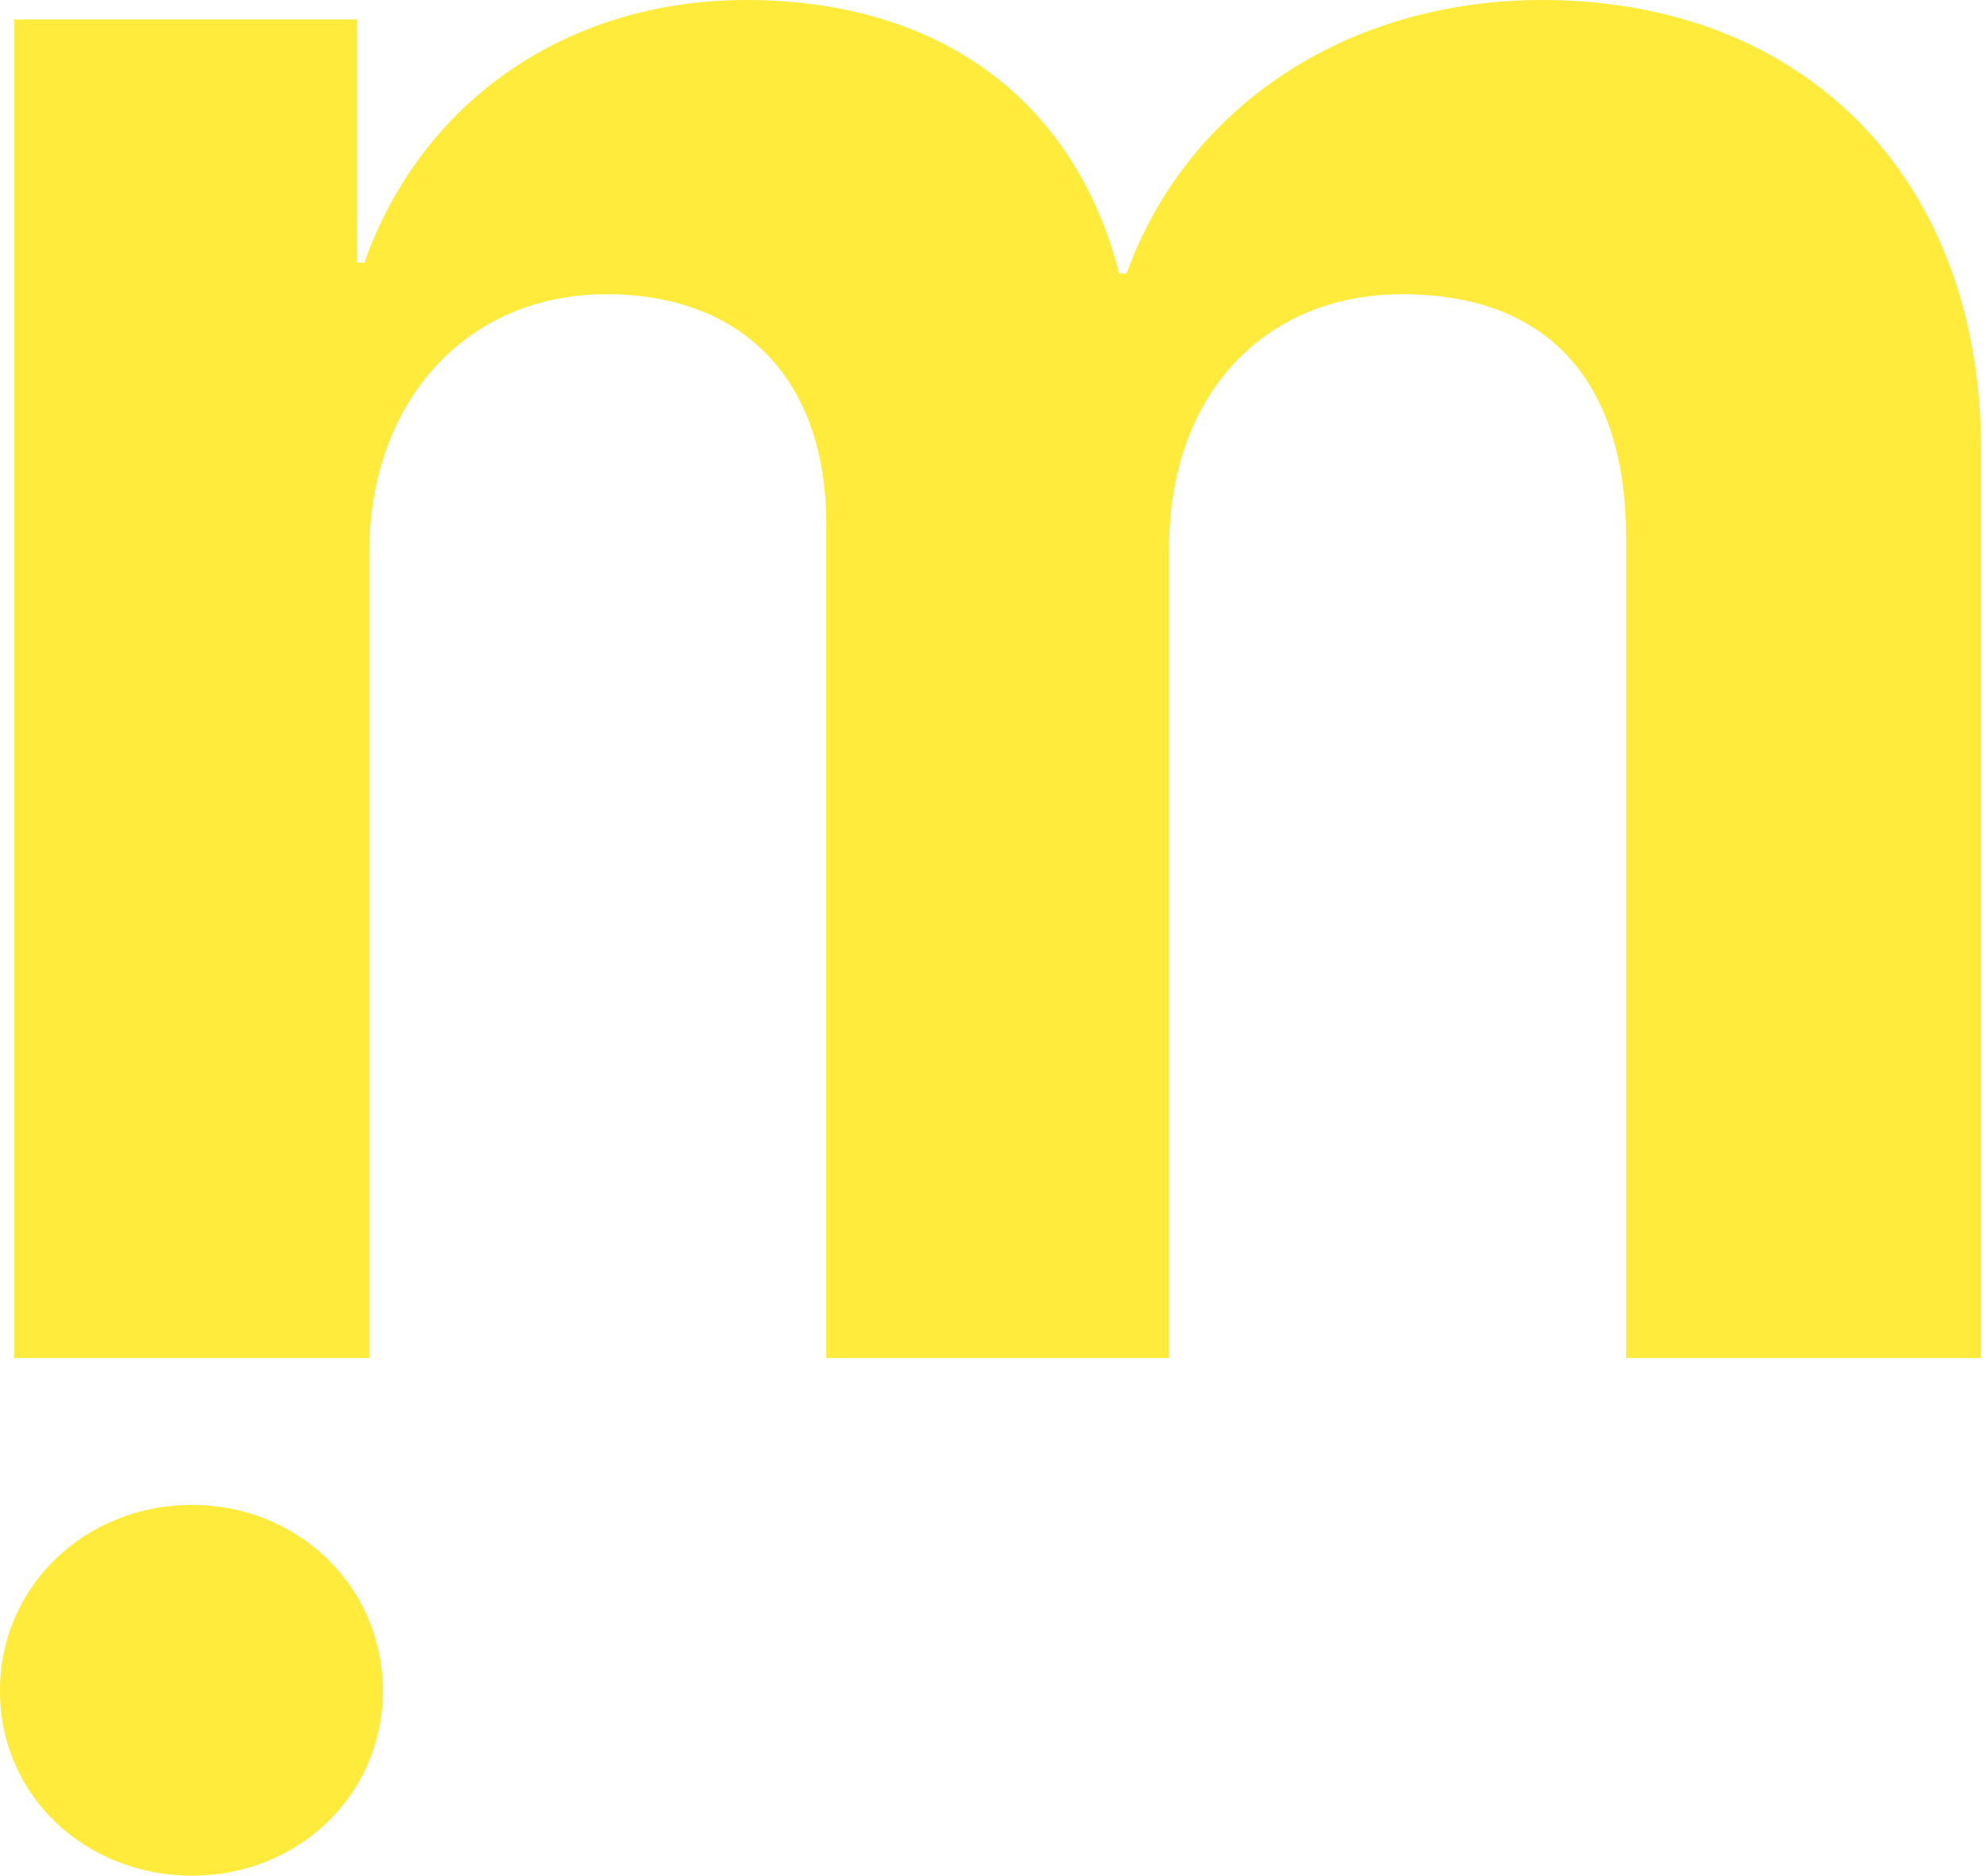 <svg width="269" height="254" viewBox="0 0 269 254" fill="none" xmlns="http://www.w3.org/2000/svg">
<path d="M1.944 183.9L1.944 2.634L48.371 2.634L48.371 35.562H49.359C57.097 13.665 76.854 0 101.055 0C127.068 0 145.507 13.336 151.599 37.043H152.587C160.819 14.323 182.551 0 208.893 0C244.454 0 268.327 24.202 268.327 60.751L268.327 183.9H220.253L220.253 72.77C220.253 51.531 209.551 39.842 189.959 39.842C171.026 39.842 158.349 53.672 158.349 74.251L158.349 183.9H111.921L111.921 70.959C111.921 51.531 100.726 39.842 82.122 39.842C63.189 39.842 50.018 54.33 50.018 74.91L50.018 183.9H1.944Z" fill="#FFEB3B"/>
<path d="M26.013 203.786C40.172 203.786 51.861 214.652 51.861 228.975C51.861 243.299 40.172 254 26.013 254C11.689 254 0 243.299 0 228.975C0 214.652 11.689 203.786 26.013 203.786Z" fill="#FFEB3B"/>
</svg>

